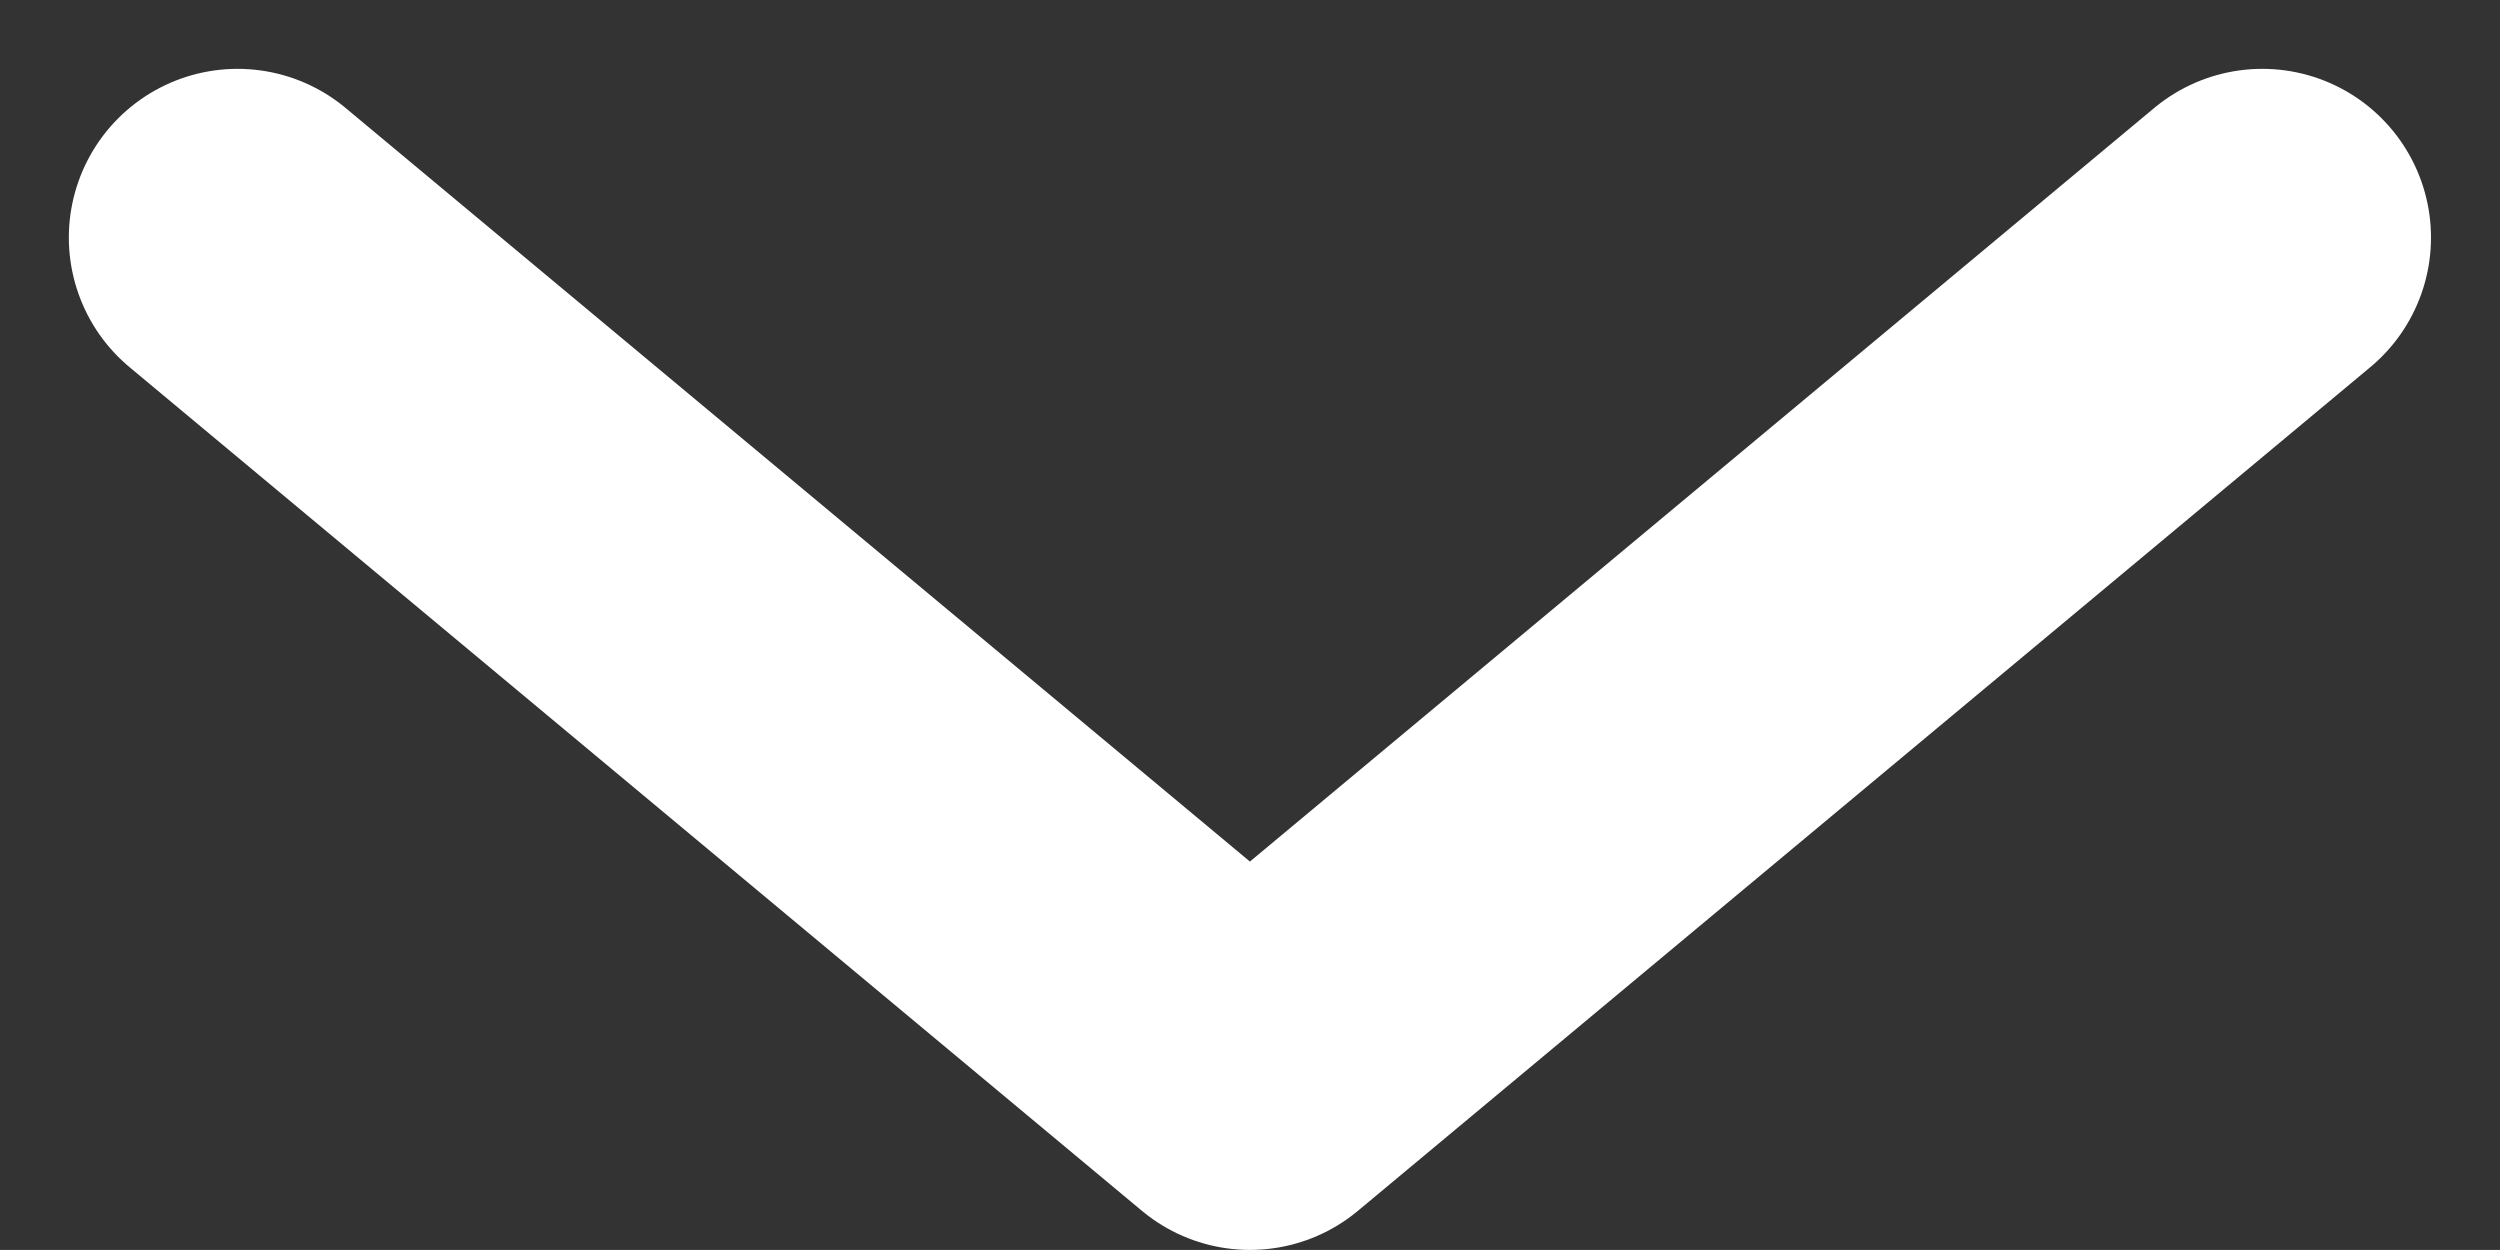 <svg xmlns="http://www.w3.org/2000/svg" width="14.817" height="7.408" viewBox="0 0 14.817 7.408">
  <rect x="0" y="0" width="14.817" height="7.408" fill="#333333" stroke="none"/>
  <path id="transferencia-aberto" d="M2345,1225.369l6-5,6,5" transform="translate(2358.408 1226.777) rotate(180)" fill="none" stroke="#fff" stroke-linecap="round" stroke-linejoin="round" stroke-width="2"/>
</svg>
